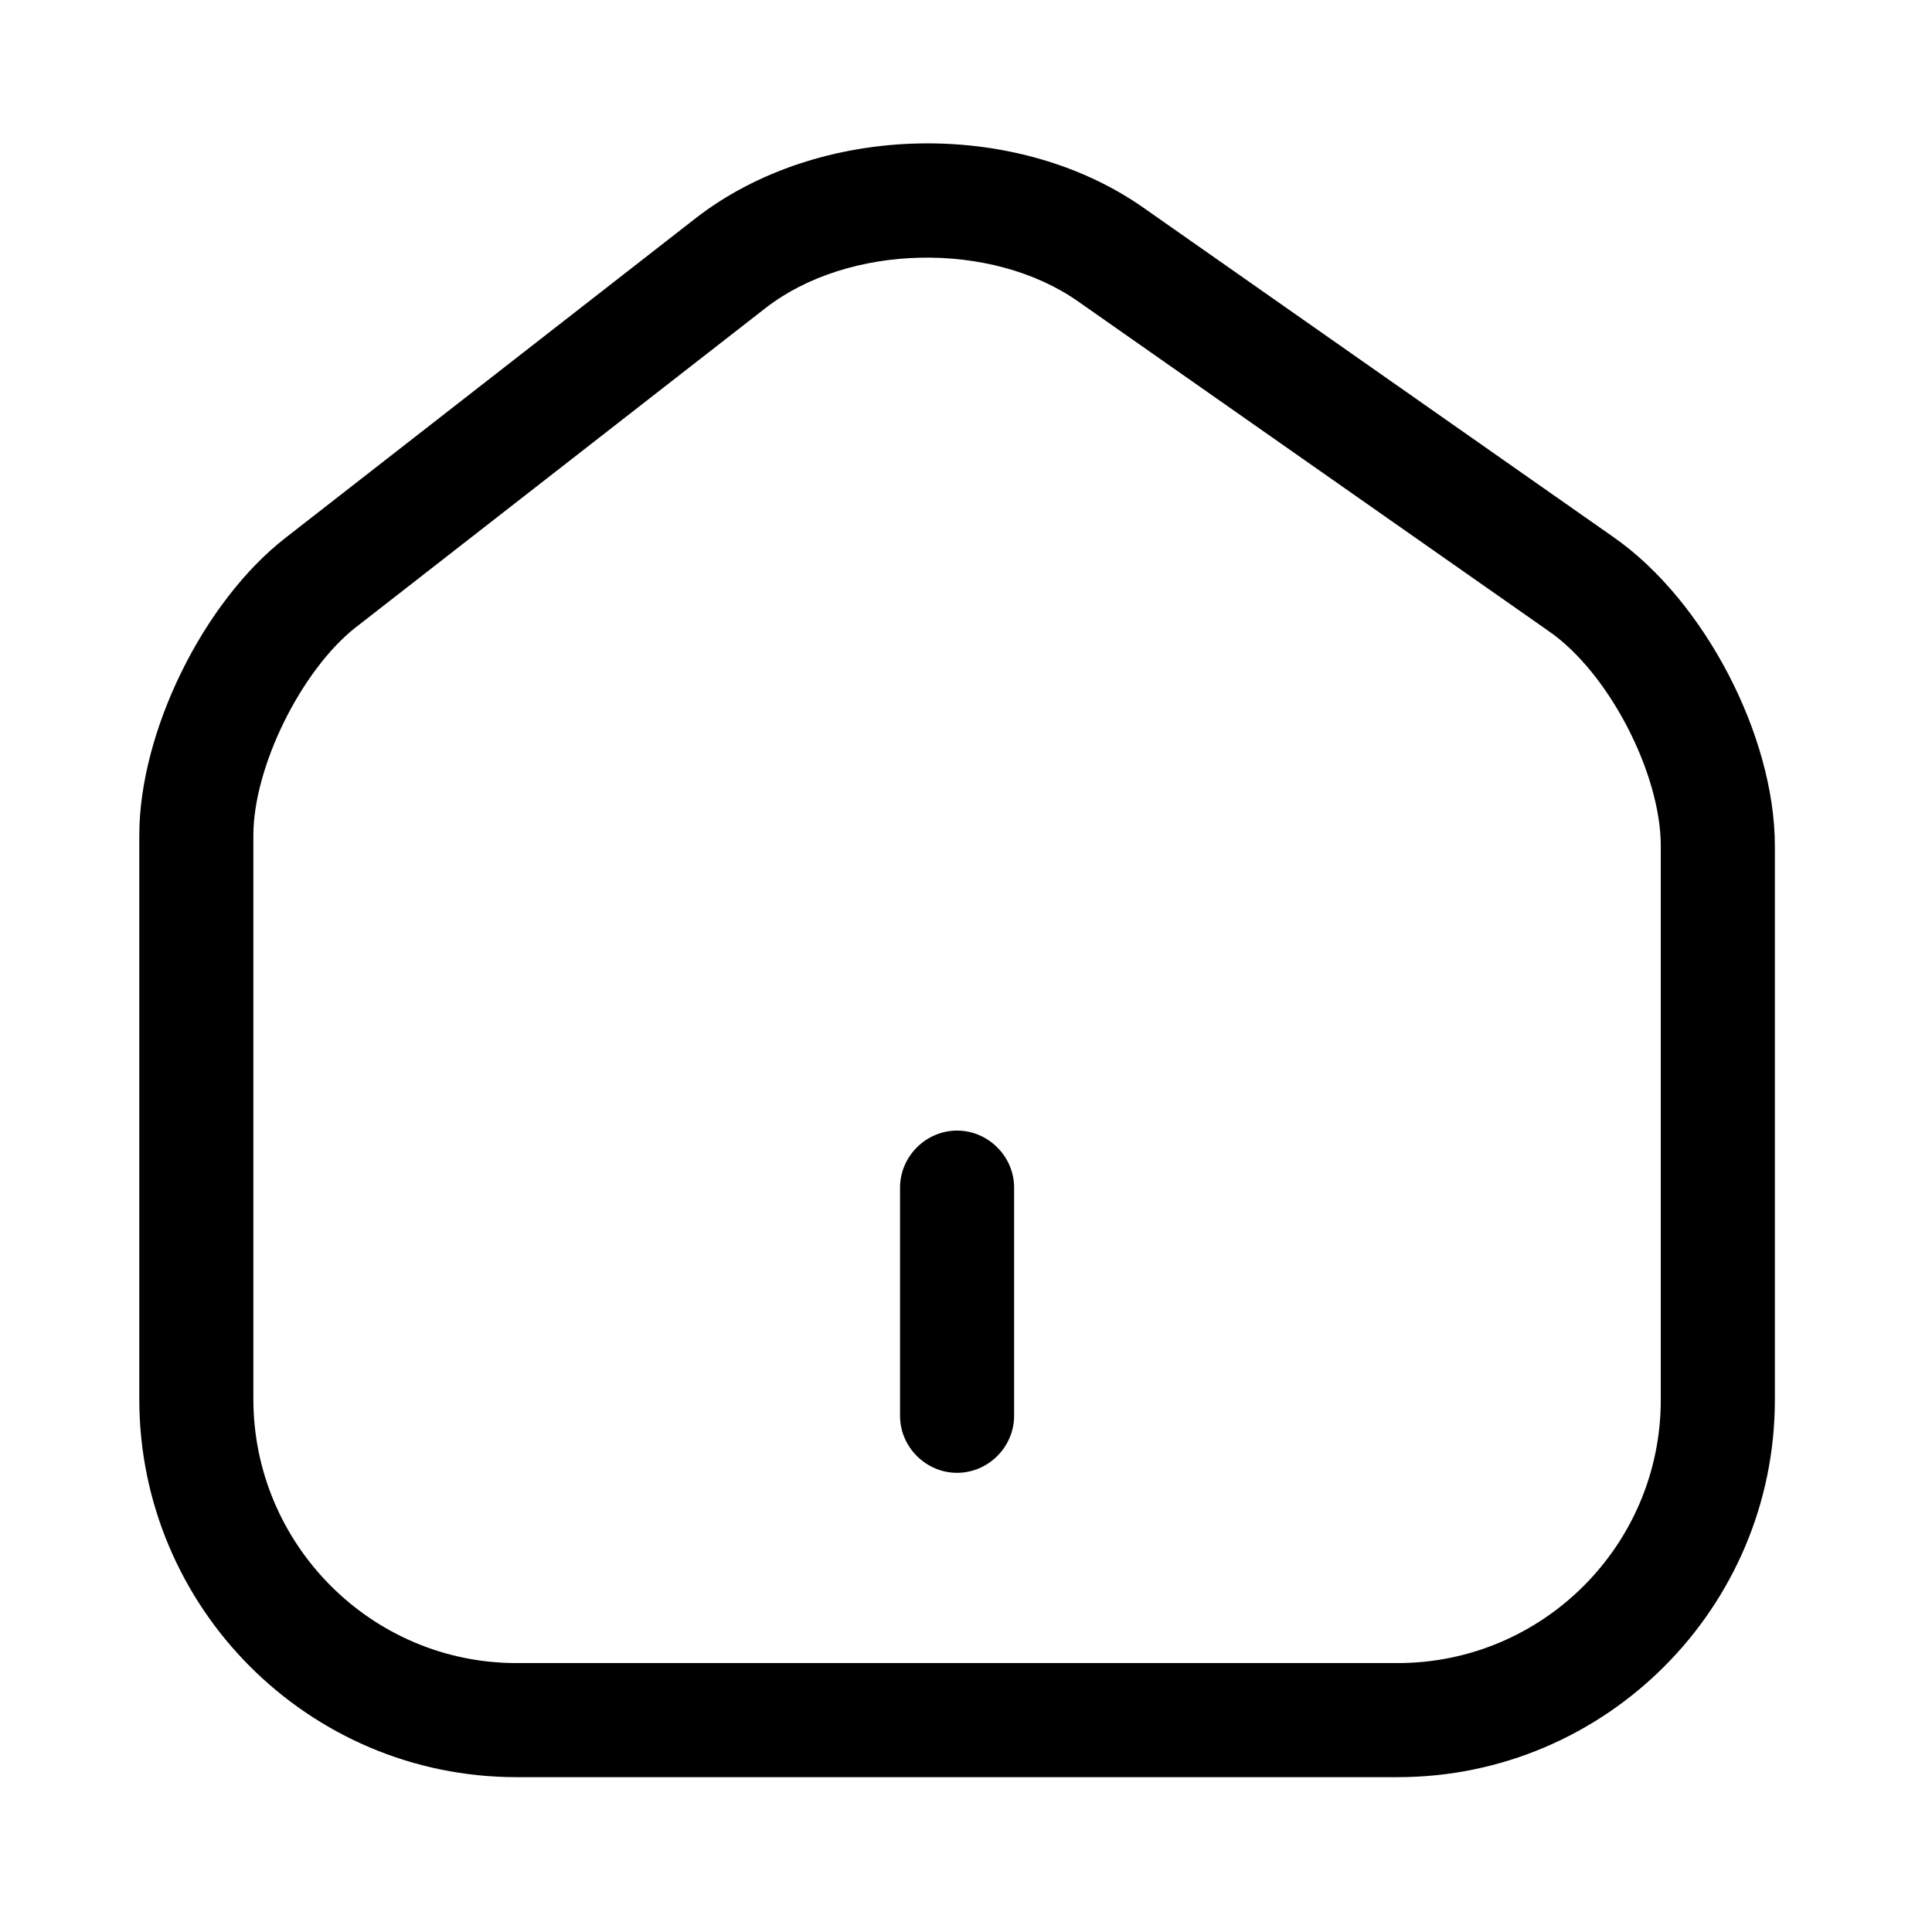 <svg xmlns="http://www.w3.org/2000/svg" width="21" height="21" viewBox="0 0 21 21" fill="none">
<path d="M15.191 19.317H5.615C3.35 19.317 1.514 17.473 1.514 15.207V9.08C1.514 7.956 2.209 6.542 3.102 5.847L7.559 2.374C8.898 1.332 11.04 1.283 12.429 2.258L17.539 5.839C18.523 6.525 19.292 7.997 19.292 9.196V15.216C19.292 17.473 17.456 19.317 15.191 19.317ZM8.319 3.35L3.862 6.823C3.275 7.286 2.754 8.336 2.754 9.08V15.207C2.754 16.787 4.036 18.077 5.615 18.077H15.191C16.77 18.077 18.052 16.795 18.052 15.216V9.196C18.052 8.402 17.481 7.302 16.828 6.856L11.718 3.276C10.775 2.614 9.221 2.647 8.319 3.35Z" fill="currentColor"/>
<path xmlns="http://www.w3.org/2000/svg" d="M10.403 16.009C10.064 16.009 9.783 15.728 9.783 15.389V12.909C9.783 12.57 10.064 12.289 10.403 12.289C10.742 12.289 11.023 12.57 11.023 12.909V15.389C11.023 15.728 10.742 16.009 10.403 16.009Z" fill="currentColor"/>
</svg>